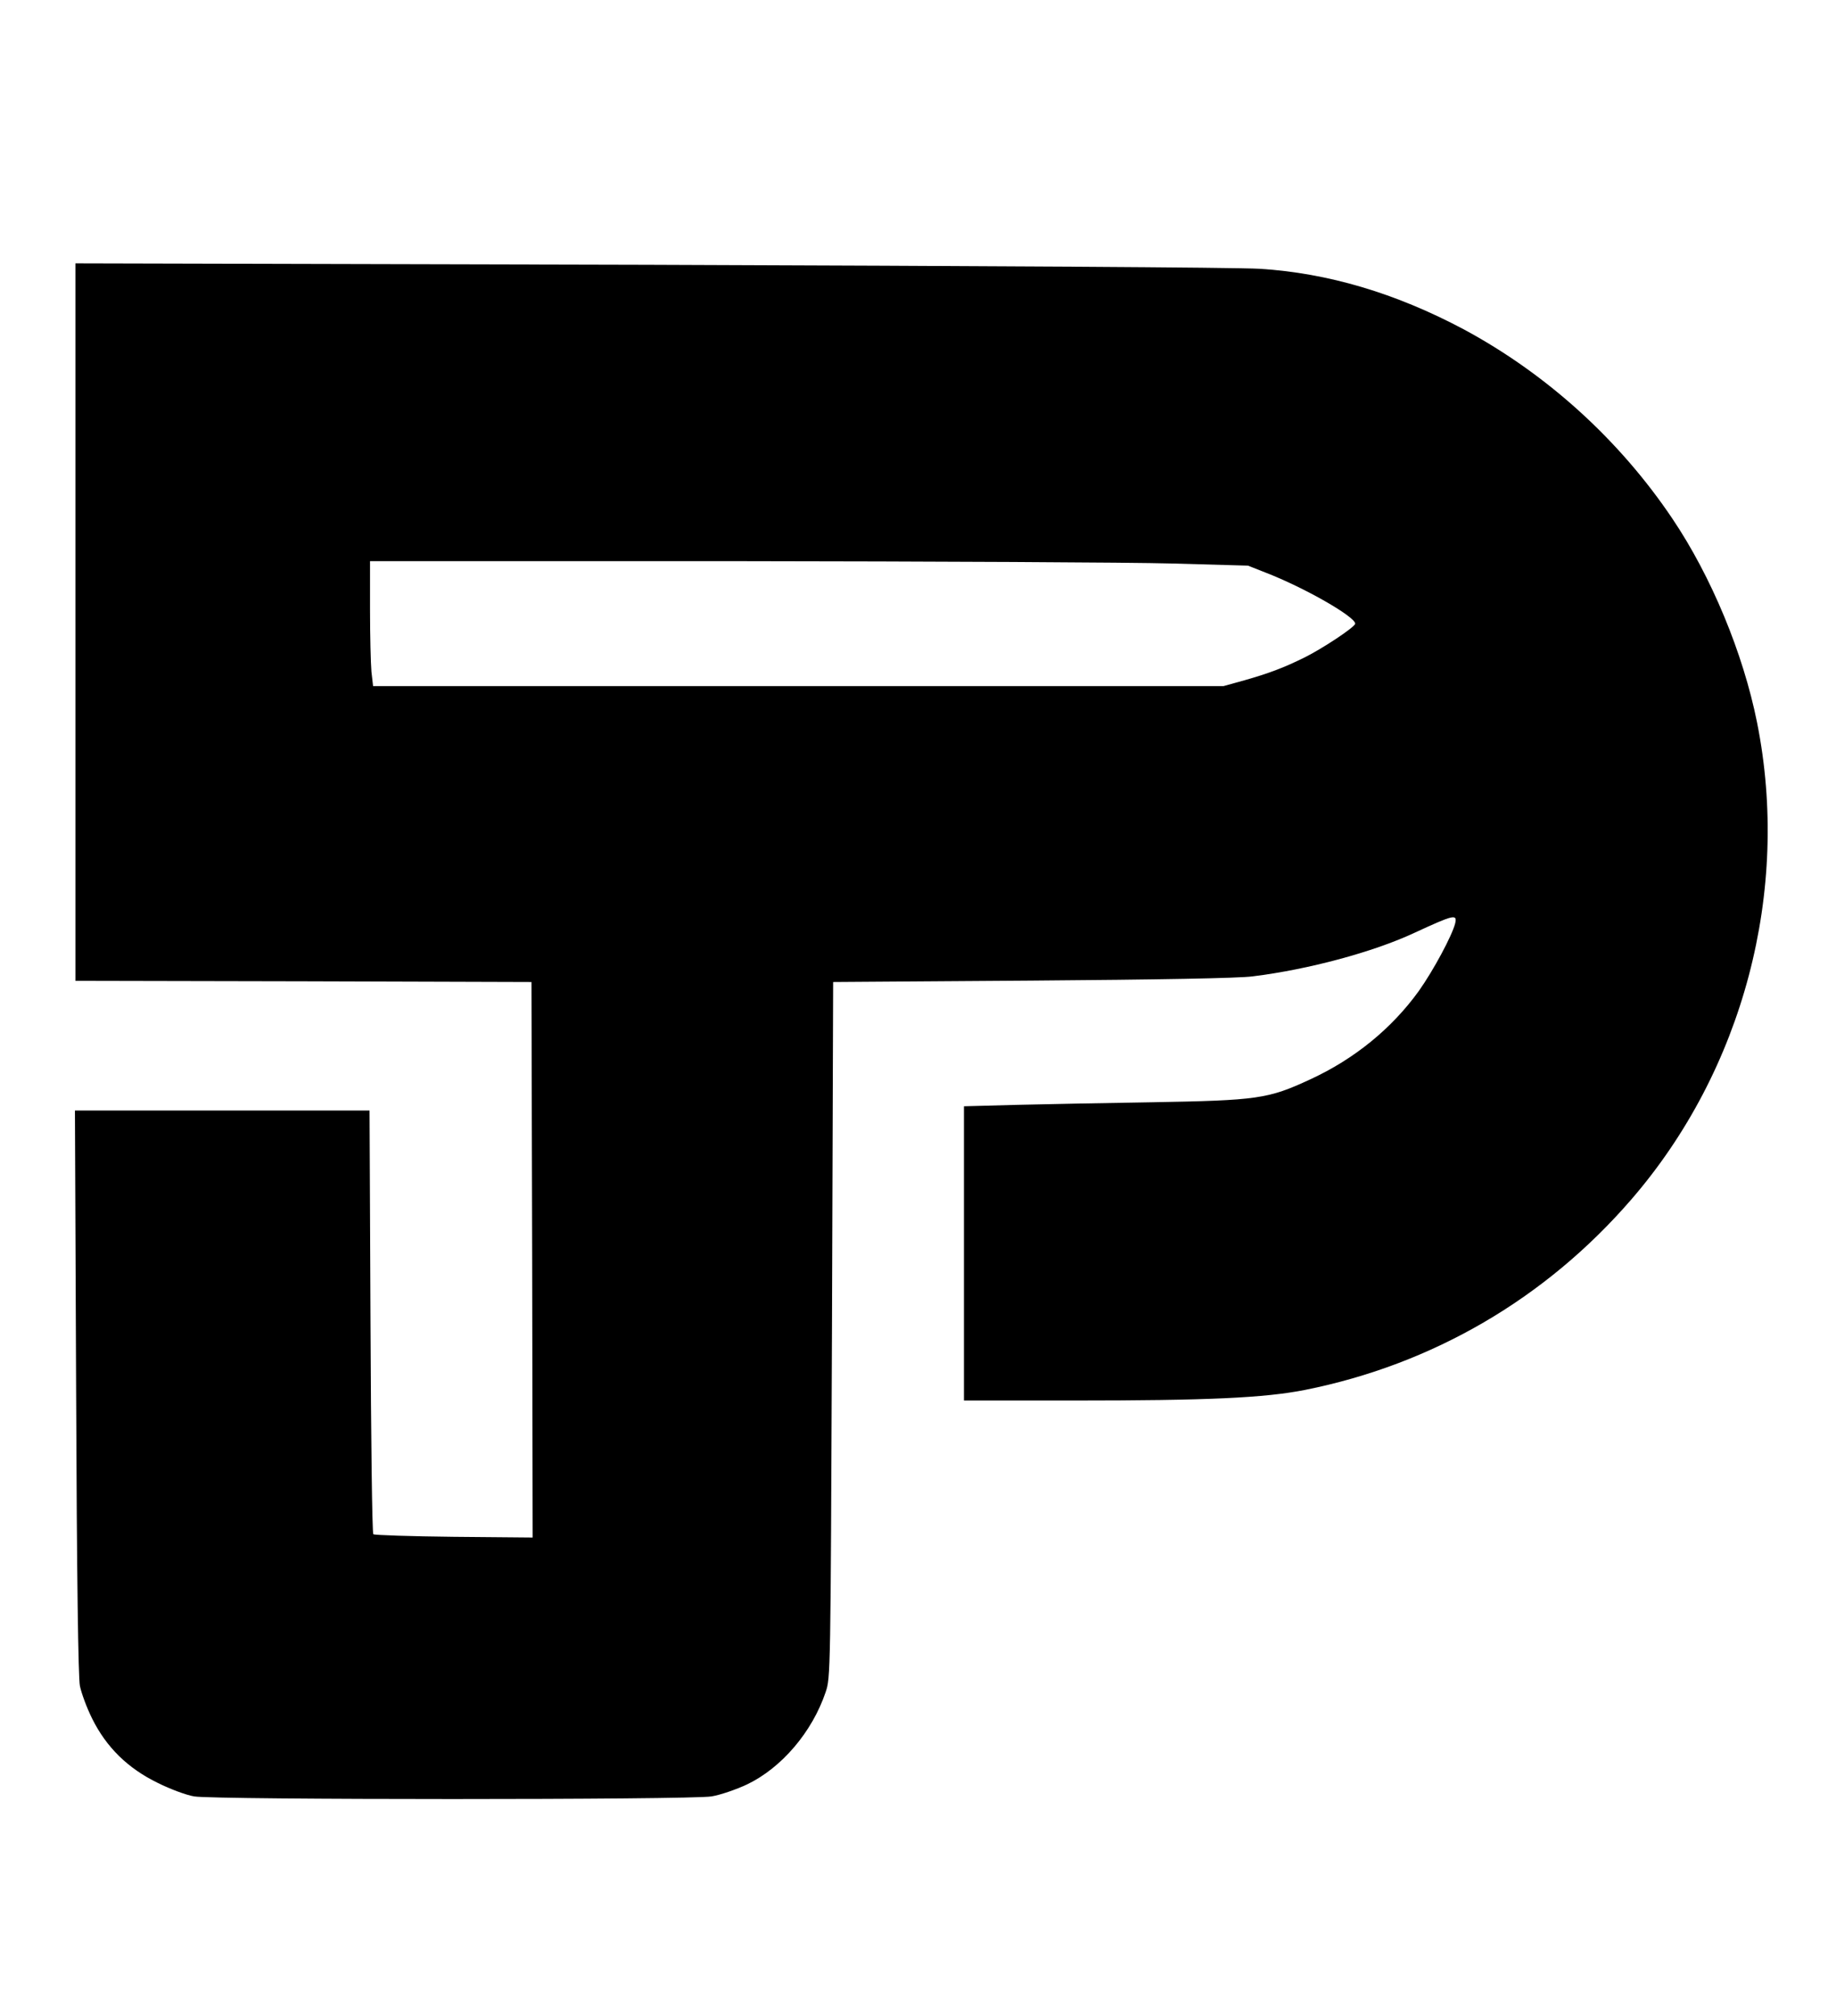 <?xml version="1.0" standalone="no"?>
<!DOCTYPE svg PUBLIC "-//W3C//DTD SVG 20010904//EN"
 "http://www.w3.org/TR/2001/REC-SVG-20010904/DTD/svg10.dtd">
<svg version="1.0" xmlns="http://www.w3.org/2000/svg"
 width="779pt" height="855pt" viewBox="0 0 779 855"
 preserveAspectRatio="xMidYMid meet">

<g transform="translate(0,855) scale(0.1,-0.1)"
fill="#000000" stroke="none">
<path d="M320 5912 l0 -1522 968 -2 967 -3 3 -1178 2 -1178 -334 3 c-184 2
-338 7 -342 11 -5 4 -10 411 -12 903 l-4 894 -625 0 -625 0 5 -1192 c3 -790 9
-1212 16 -1248 6 -30 29 -93 52 -139 60 -121 151 -211 279 -273 52 -26 122
-52 154 -57 84 -15 2106 -15 2195 0 37 6 104 29 151 51 146 70 276 222 333
391 21 61 21 74 27 1537 l5 1475 845 6 c531 4 878 10 935 18 236 29 511 103
685 184 169 78 184 82 174 40 -13 -51 -91 -197 -154 -286 -114 -158 -272 -288
-461 -375 -179 -83 -222 -89 -674 -97 -192 -3 -450 -8 -572 -11 l-223 -6 0
-624 0 -624 463 0 c573 0 811 11 984 45 541 108 1020 387 1383 806 477 550
678 1311 535 2025 -59 294 -194 619 -359 864 -226 336 -535 615 -887 804 -288
153 -575 238 -864 256 -101 6 -1157 12 -2597 17 l-2428 6 0 -1521z m4655 248
l320 -9 76 -30 c163 -63 378 -186 379 -216 0 -14 -139 -106 -216 -144 -87 -43
-151 -67 -253 -96 l-90 -25 -1804 0 -1804 0 -7 61 c-3 34 -6 154 -6 265 l0
204 1543 0 c848 -1 1686 -5 1862 -10z"/>
</g>
</svg>
